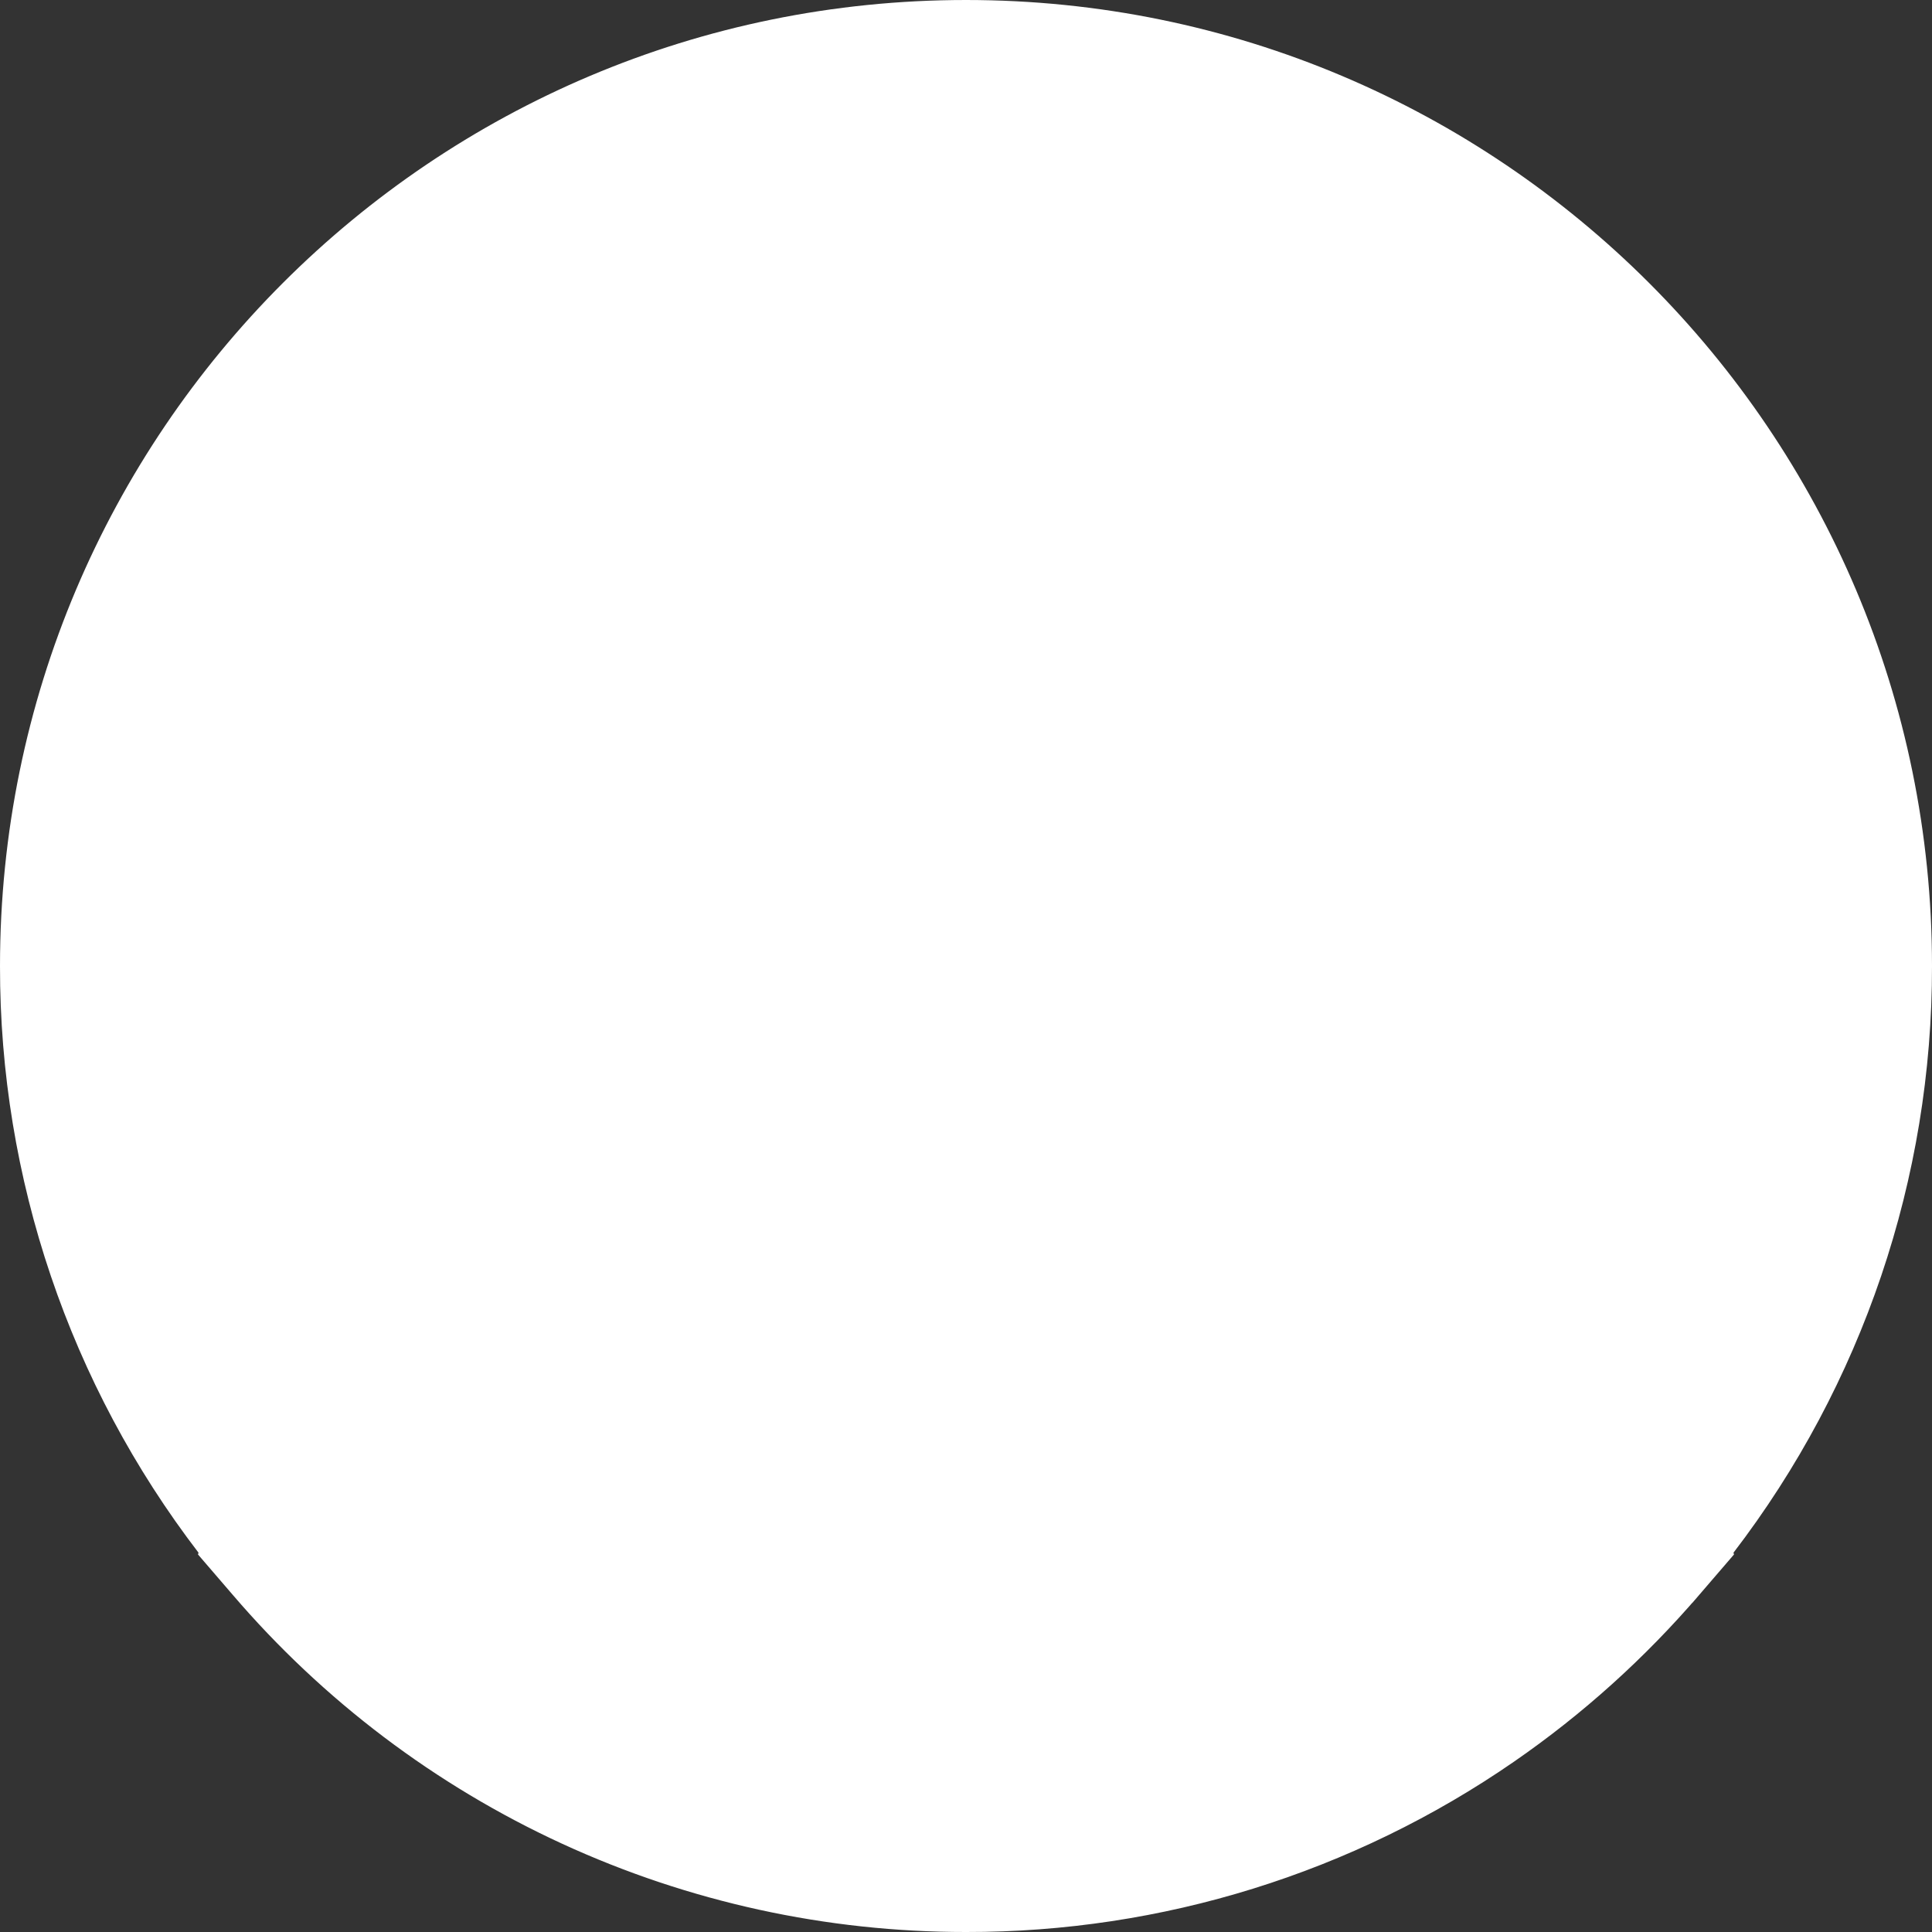 <svg width="40" height="40" viewBox="0 0 40 40" fill="none" xmlns="http://www.w3.org/2000/svg">
<rect x="0" y="0" width="40" height="40" fill="#333333" stroke="none"/>
<g id="Vector">
<path id="Vector_2" d="M6.017 28.796L5.645 28.141C4.221 25.63 3.481 22.791 3.497 19.905C3.514 17.019 4.287 14.188 5.74 11.694C7.193 9.201 9.274 7.132 11.776 5.694C14.278 4.256 17.114 3.499 20 3.5L6.017 28.796ZM6.017 28.796L6.476 28.199M6.017 28.796L6.476 28.199M6.476 28.199C7.363 27.047 8.502 26.114 9.807 25.473C11.111 24.831 12.546 24.498 13.999 24.5H14M6.476 28.199L14 24.5M14 24C12.47 23.998 10.96 24.349 9.586 25.024C8.374 25.62 7.297 26.455 6.42 27.477C6.451 27.534 6.483 27.591 6.515 27.647L14 24ZM14 24H26H14ZM14 24.5H26H26M14 24.5H26M26 24.5C27.454 24.498 28.889 24.831 30.193 25.473C31.498 26.114 32.637 27.047 33.524 28.199L33.983 28.796M26 24.5L33.983 28.796M33.983 28.796L34.355 28.141M33.983 28.796L34.355 28.141M34.355 28.141C35.779 25.63 36.519 22.791 36.503 19.905M34.355 28.141L36.503 19.905M36.503 19.905C36.486 17.019 35.713 14.188 34.26 11.694M36.503 19.905L34.26 11.694M34.26 11.694C32.807 9.201 30.726 7.132 28.224 5.694M34.26 11.694L28.224 5.694M28.224 5.694C25.721 4.256 22.886 3.499 20 3.5L28.224 5.694ZM35.489 31.848L35.337 32.045L35.343 32.065L34.807 32.688L34.806 32.688C33.709 33.968 32.452 35.101 31.066 36.059L31.066 36.059C27.814 38.307 23.954 39.507 20.001 39.5H20C17.186 39.502 14.405 38.895 11.849 37.719C9.293 36.543 7.023 34.827 5.194 32.689L5.193 32.688L4.657 32.065L4.663 32.045L4.511 31.848C1.904 28.449 0.494 24.284 0.5 20.001V20C0.5 9.23 9.23 0.5 20 0.5C30.77 0.5 39.5 9.23 39.5 20V20.001C39.506 24.284 38.096 28.449 35.489 31.848ZM16.111 10.111C17.142 9.079 18.541 8.5 20 8.5C21.459 8.5 22.858 9.079 23.889 10.111C24.921 11.142 25.5 12.541 25.5 14C25.5 15.459 24.921 16.858 23.889 17.889C22.858 18.921 21.459 19.5 20 19.5C18.541 19.5 17.142 18.921 16.111 17.889C15.079 16.858 14.5 15.459 14.5 14C14.5 12.541 15.079 11.142 16.111 10.111Z" fill="white" stroke="white"/>
</g>
</svg>
